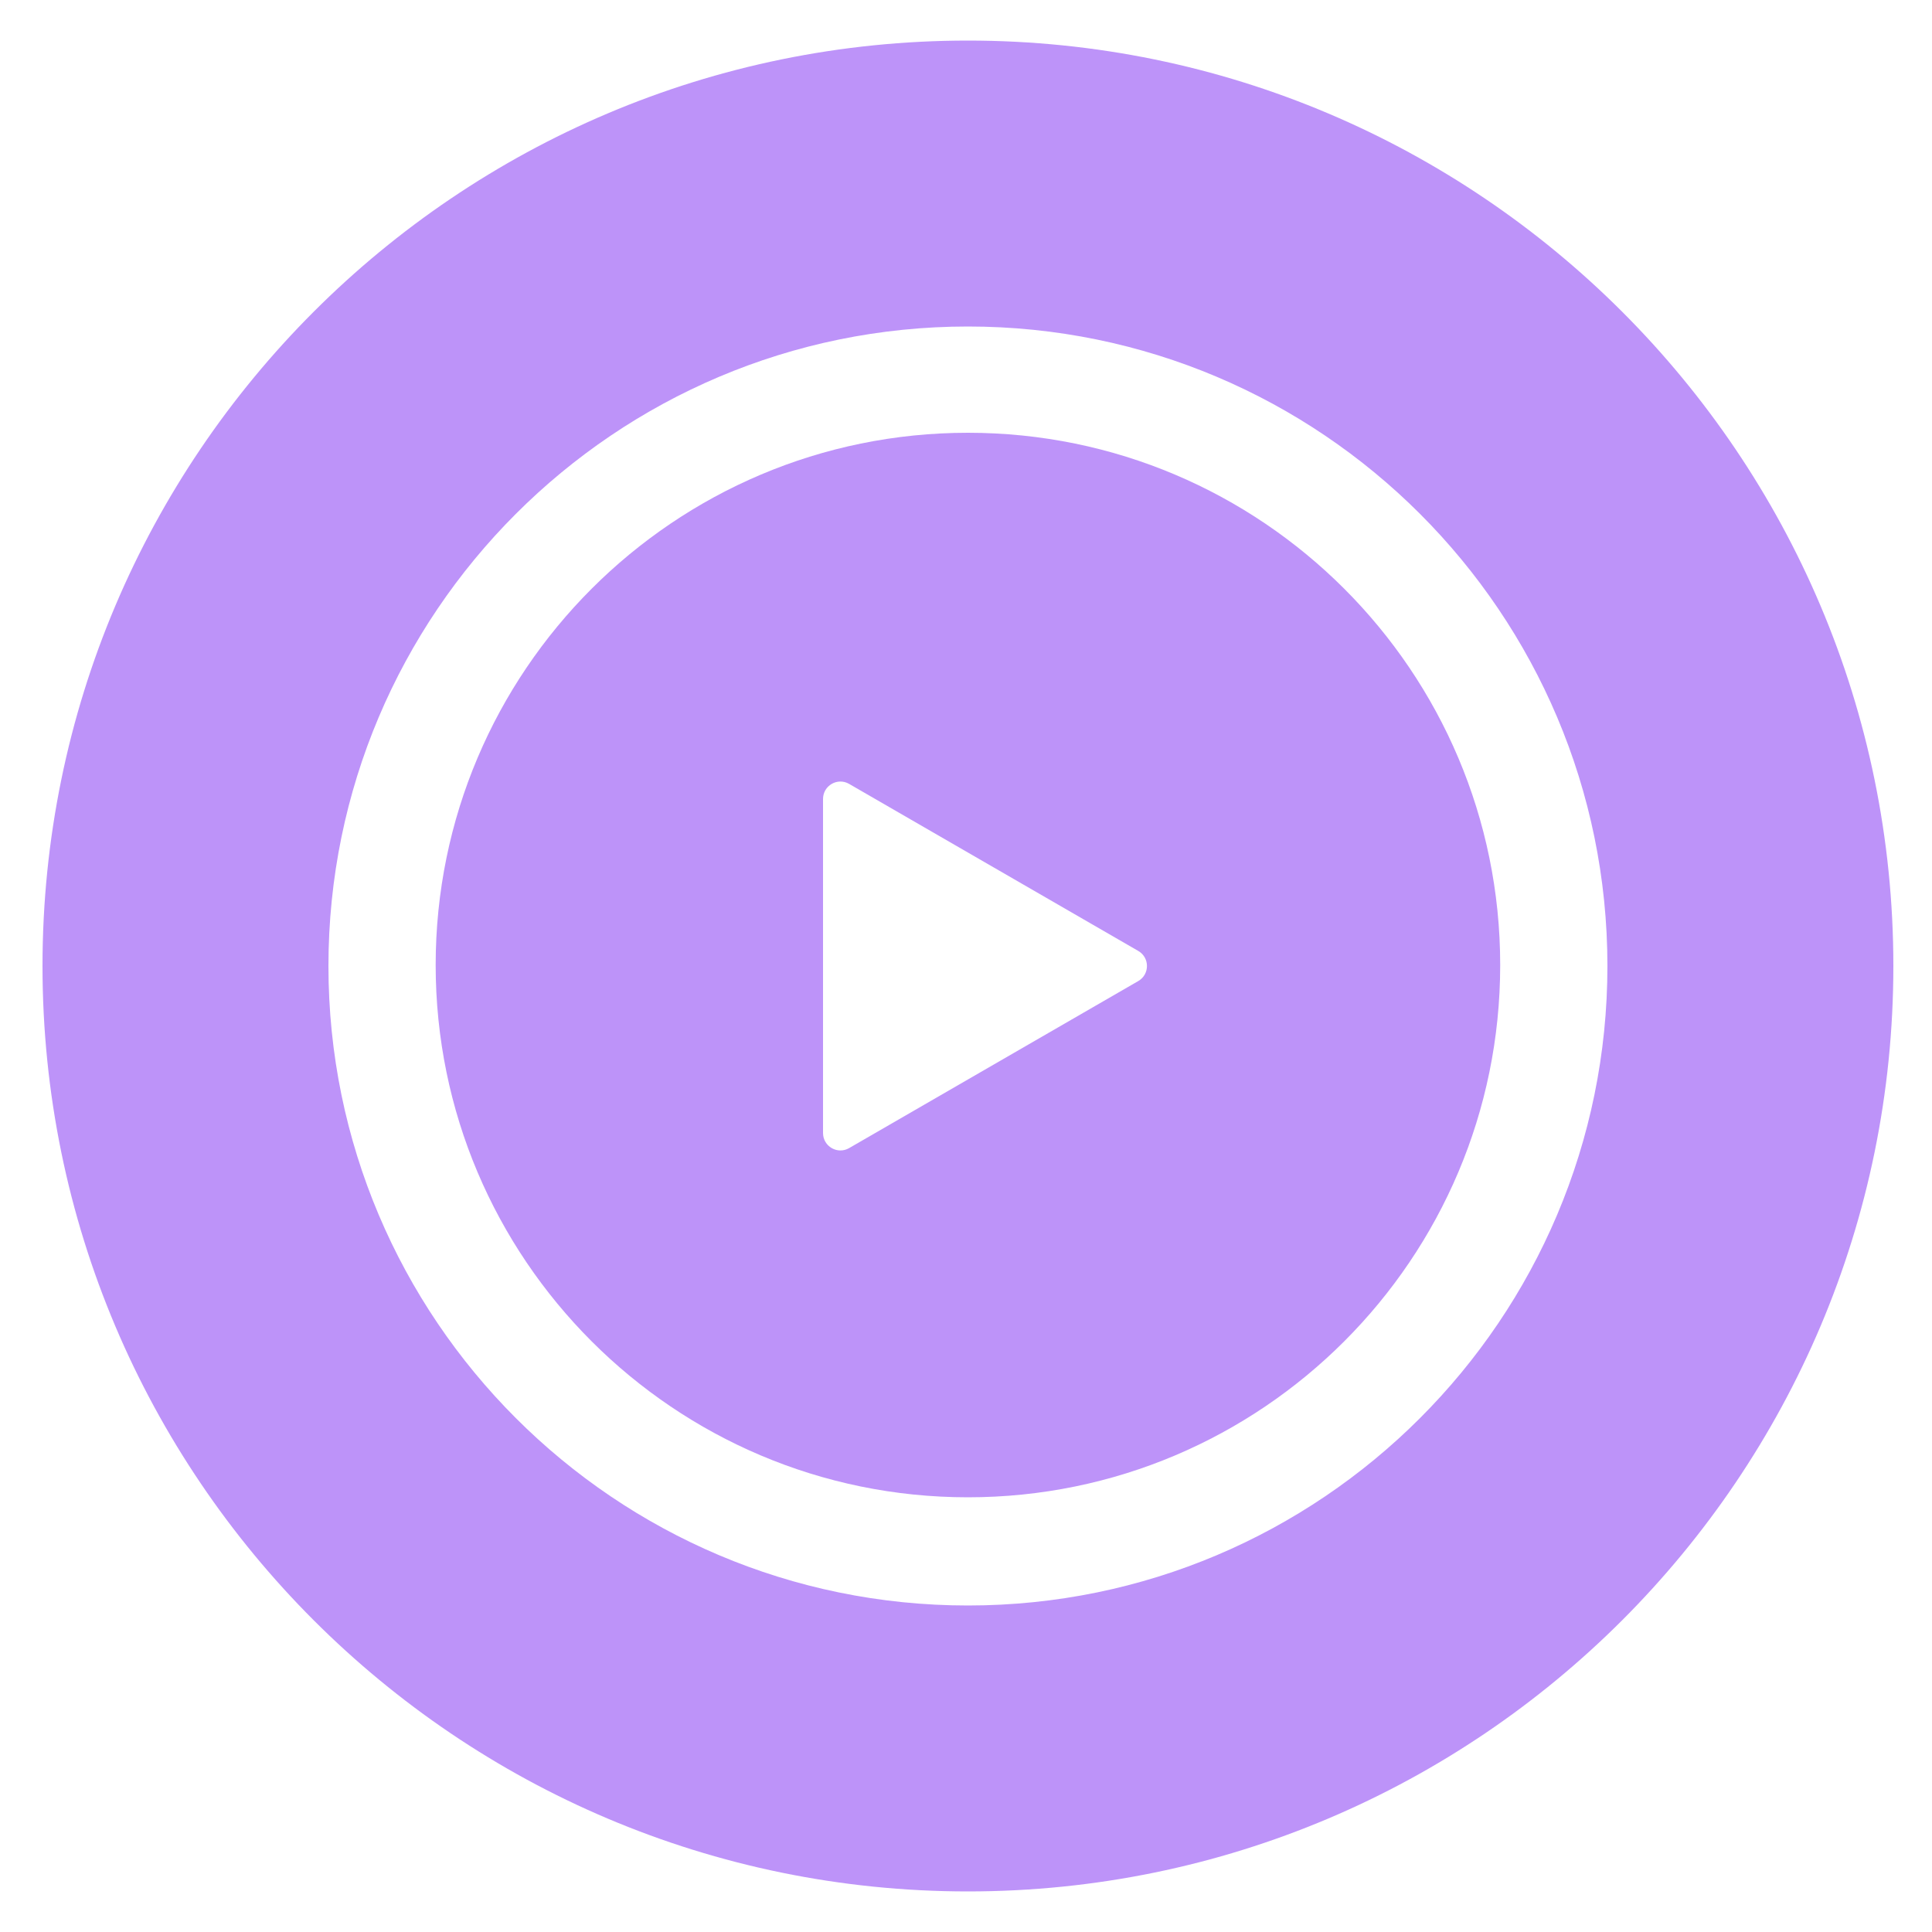 <svg viewBox="0 0 1000 1000" xmlns="http://www.w3.org/2000/svg" xml:space="preserve" style="fill-rule:evenodd;clip-rule:evenodd;stroke-linejoin:round;stroke-miterlimit:2">
  <path d="M501 21c264.367 0 479 214.633 479 479 0 264.367-214.633 479-479 479-264.367 0-479-214.633-479-479C22 235.633 236.633 21 501 21Zm0 148c182.684 0 331 148.316 331 331S683.684 831 501 831 170 682.684 170 500s148.316-331 331-331Z" style="fill:#bd93f9"/>
  <path d="M501 224c152.053 0 275.5 123.447 275.5 275.5S653.053 775 501 775 225.5 651.553 225.5 499.5 348.947 224 501 224Zm88.165 268.207c5.998 3.465 5.998 12.121 0 15.586l-149.663 86.463c-6 3.466-13.502-.864-13.502-7.793V413.537c0-6.929 7.502-11.259 13.502-7.793l149.663 86.463Z" style="fill:#bd93f9"/>
</svg>
